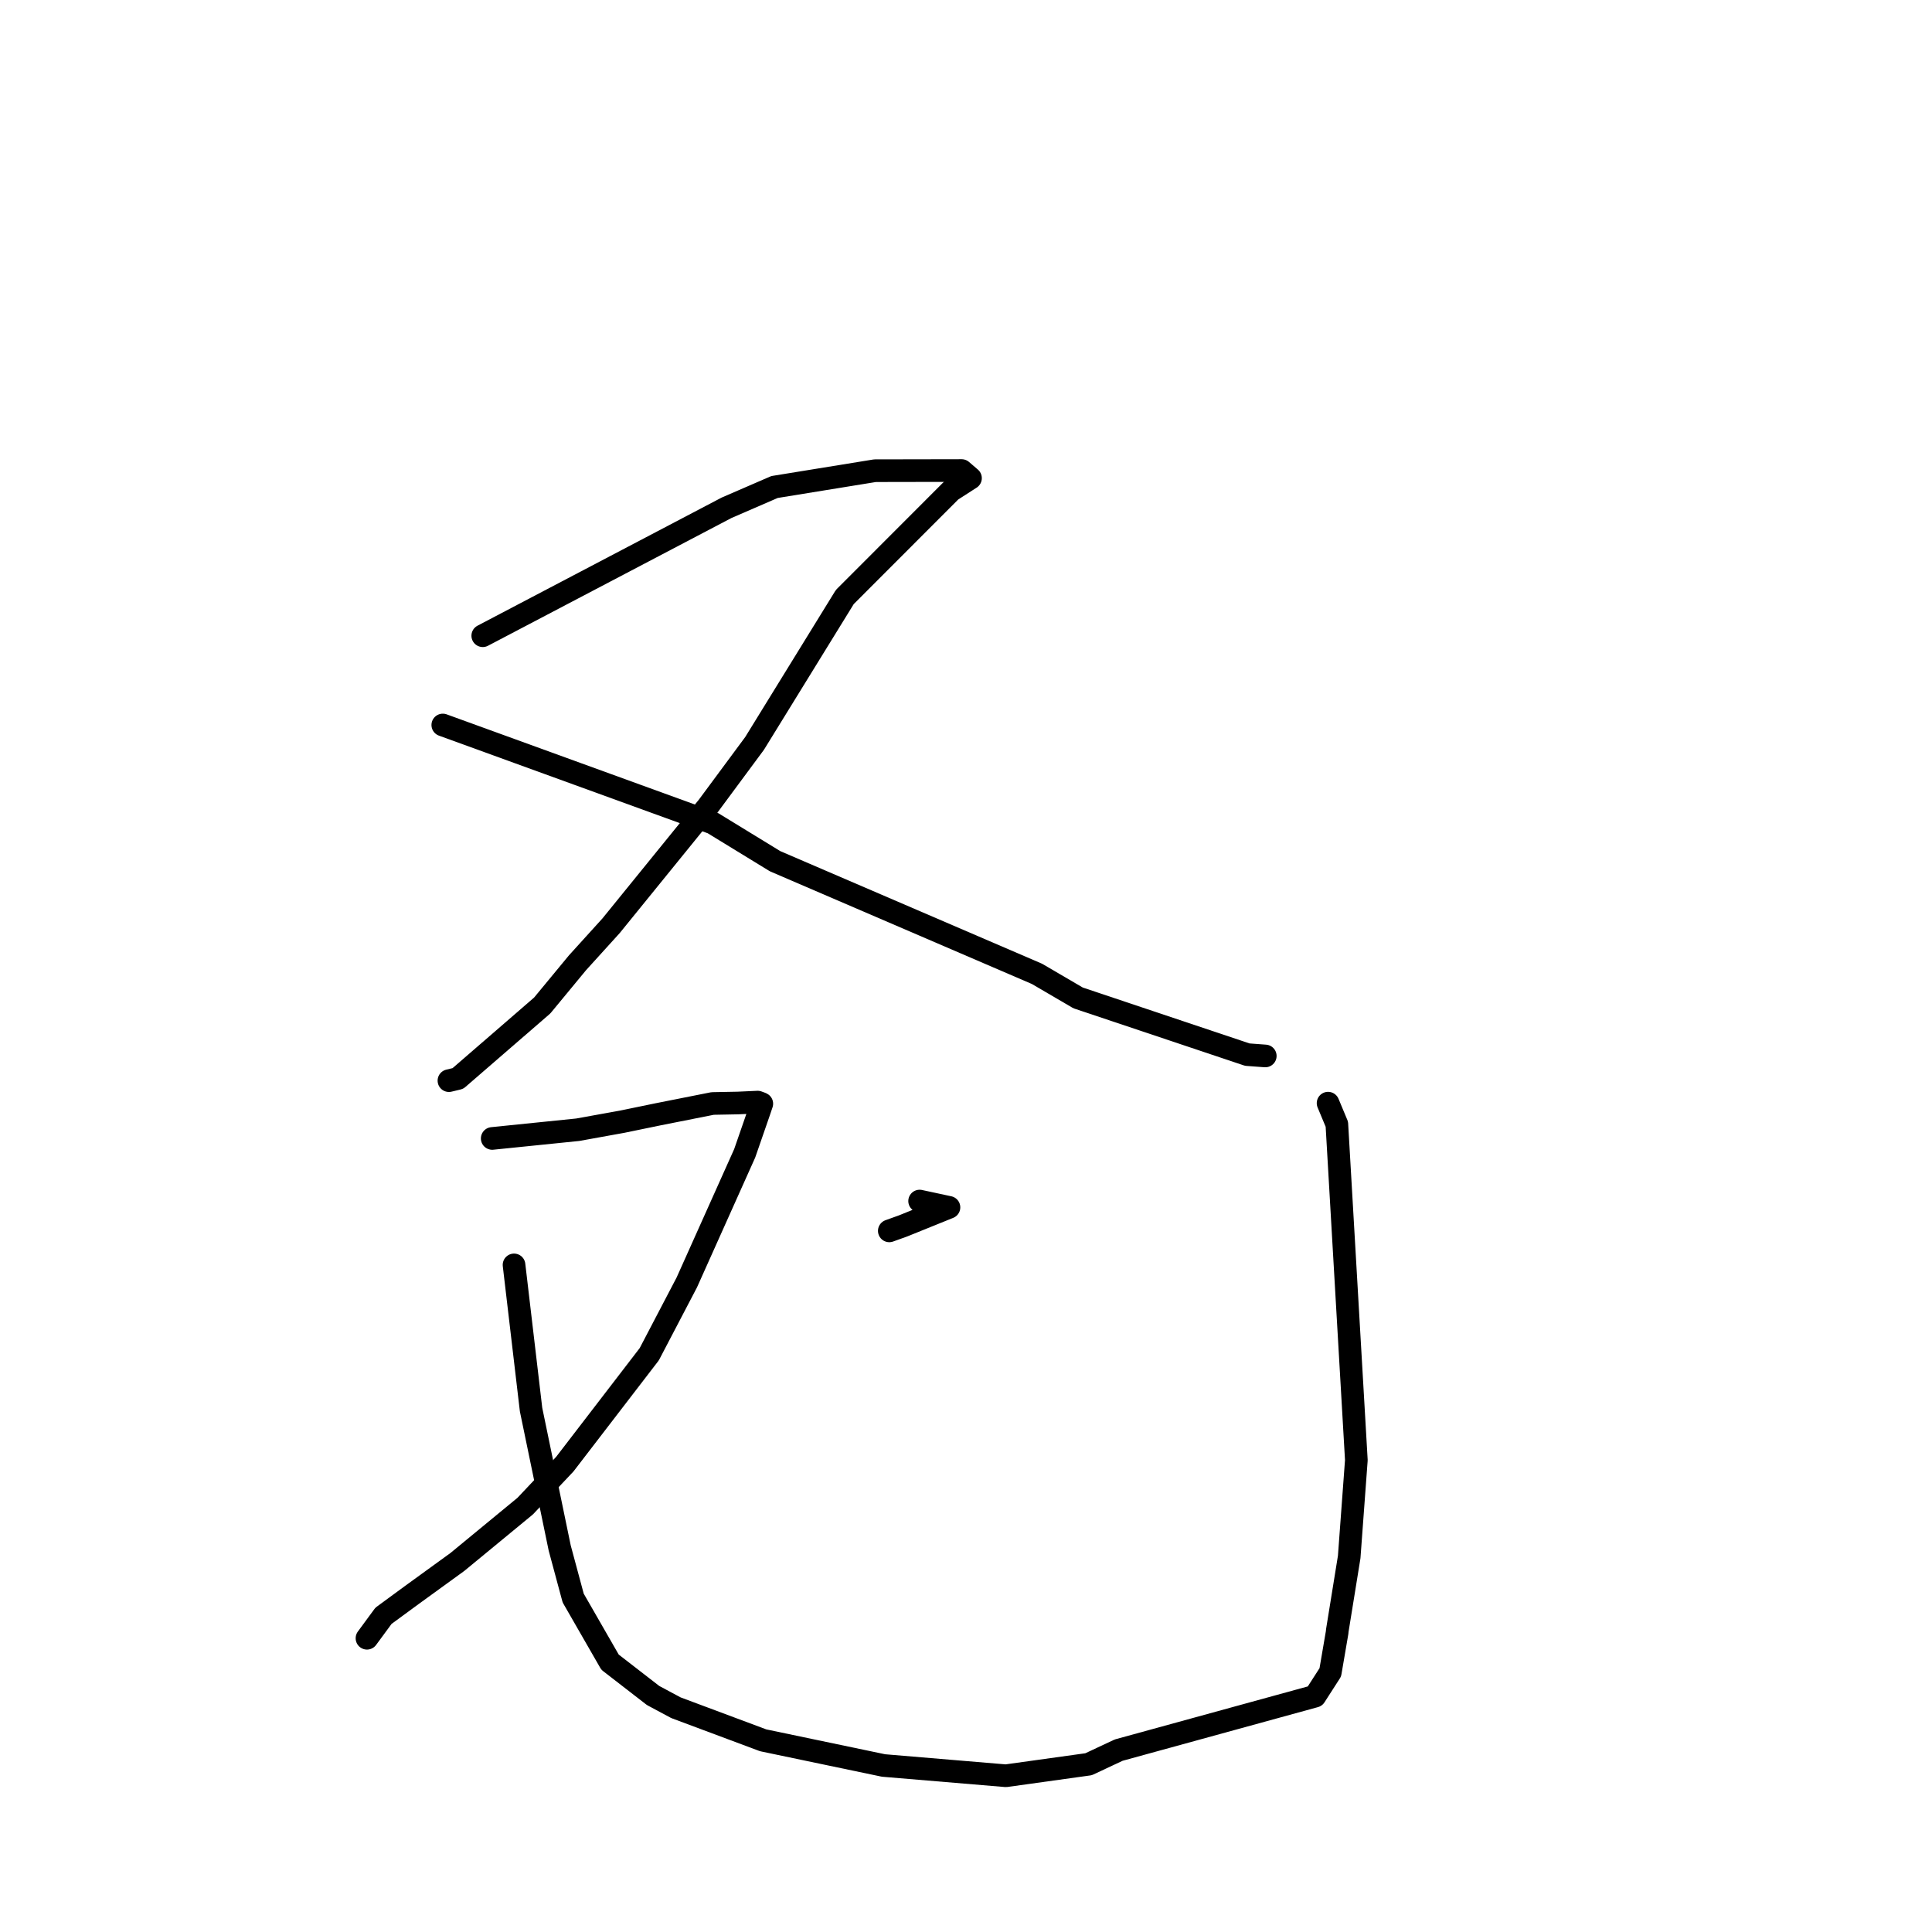 <?xml version="1.0" standalone="no"?>
    <svg width="256" height="256" xmlns="http://www.w3.org/2000/svg" version="1.1">
    <polyline stroke="black" stroke-width="3" stroke-linecap="round" fill="transparent" stroke-linejoin="round" points="63.968 84.237 80.118 75.762 96.267 67.288 102.624 64.533 115.939 62.37 127.42 62.349 128.585 63.347 128.593 63.354 128.596 63.356 126.018 65.015 111.941 79.107 99.983 98.51 93.797 106.867 80.97 122.667 76.519 127.575 71.844 133.235 60.674 142.906 59.486 143.192 " />
        <polyline stroke="black" stroke-width="3" stroke-linecap="round" fill="transparent" stroke-linejoin="round" points="58.672 96.065 76.553 102.559 94.434 109.054 102.707 114.117 137.401 129.04 142.857 132.23 165.277 139.743 167.421 139.902 167.636 139.918 167.655 139.919 " />
        <polyline stroke="black" stroke-width="3" stroke-linecap="round" fill="transparent" stroke-linejoin="round" points="65.221 150.85 70.888 150.273 76.554 149.695 82.445 148.631 87.251 147.641 94.424 146.218 97.784 146.154 100.396 146.035 100.865 146.207 100.943 146.247 100.585 147.309 98.675 152.821 91.006 169.928 86.029 179.445 74.841 194.007 69.593 199.566 60.6 206.972 54.57 211.346 50.815 214.101 48.809 216.828 48.626 217.077 " />
        <polyline stroke="black" stroke-width="3" stroke-linecap="round" fill="transparent" stroke-linejoin="round" points="68.112 167.606 69.24 177.192 70.368 186.778 74.163 205.116 75.95 211.75 80.832 220.244 86.539 224.663 89.573 226.286 101.118 230.598 117.071 233.936 133.286 235.297 144.239 233.771 148.24 231.897 174.24 224.755 176.271 221.597 177.176 216.31 177.197 216.067 178.775 206.312 179.723 193.477 177.14 148.965 175.976 146.174 " />
        <polyline stroke="black" stroke-width="3" stroke-linecap="round" fill="transparent" stroke-linejoin="round" points="121.854 159.146 123.798 159.564 125.743 159.982 119.652 162.444 117.836 163.097 " />
        </svg>